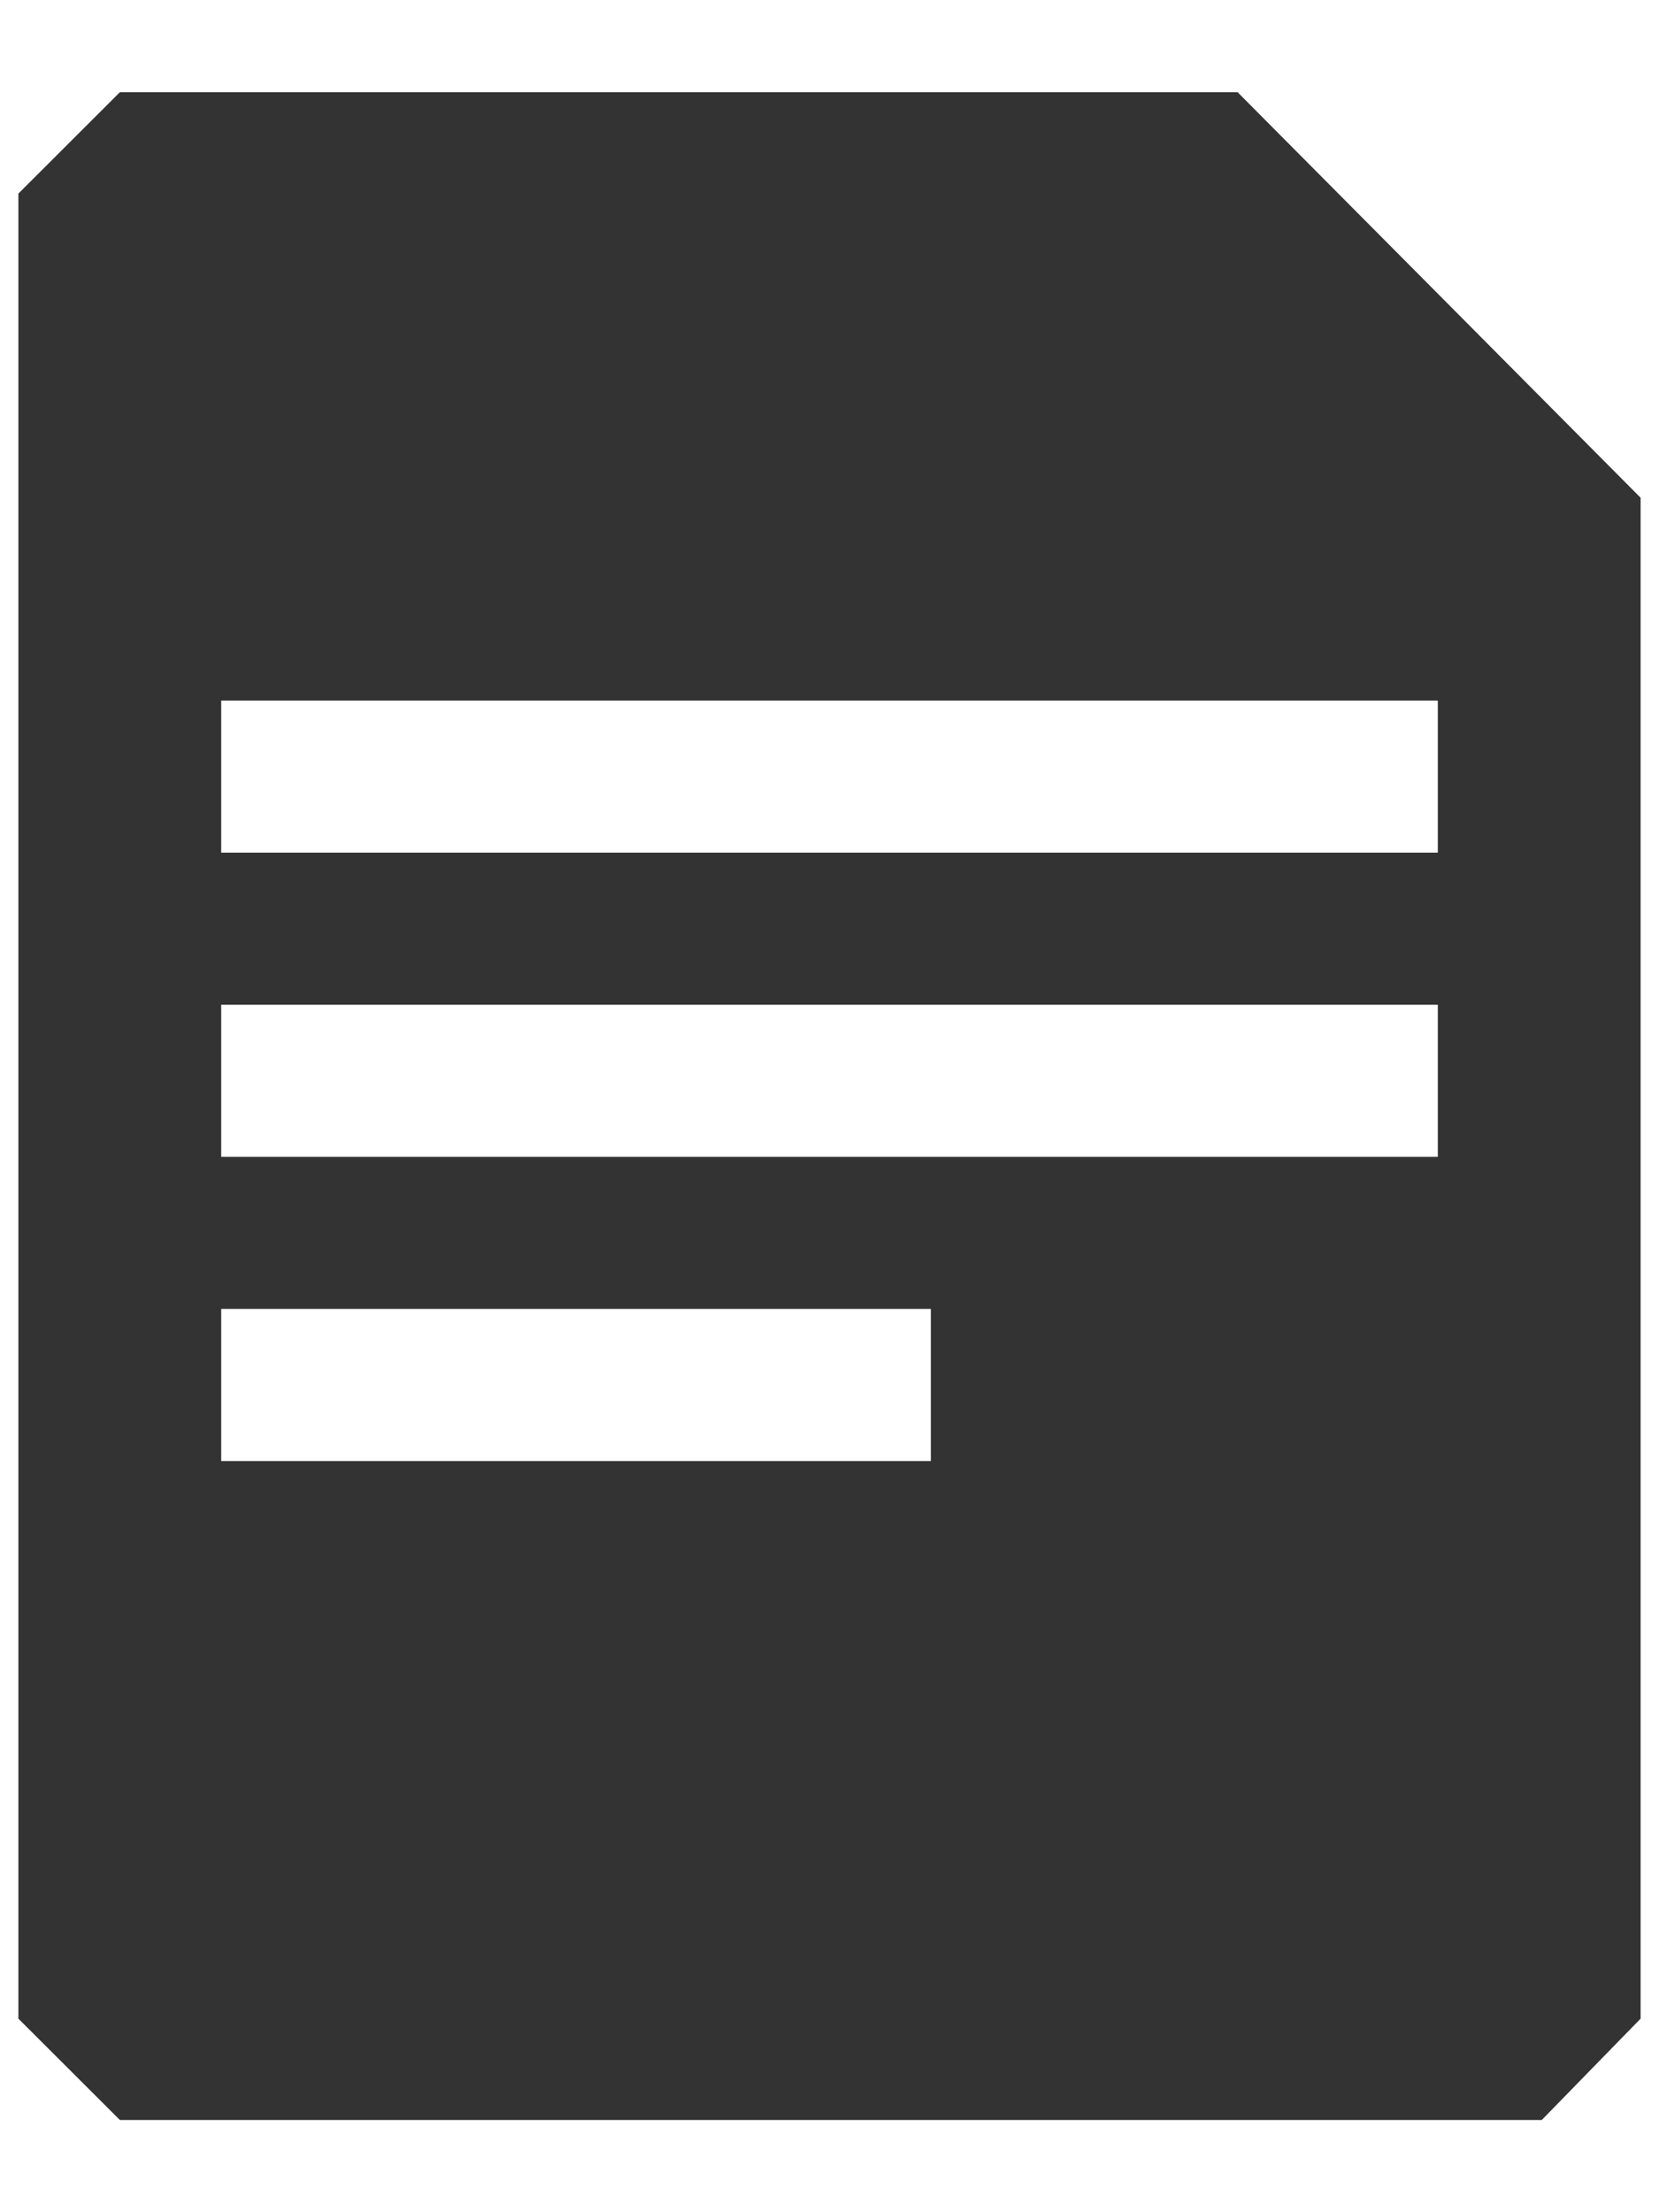 <svg width="12" height="16" viewBox="0 0 12 16" xmlns="http://www.w3.org/2000/svg" xmlns:xlink="http://www.w3.org/1999/xlink"><title>Mask</title><defs><path d="M11.867,14.6 L11.152,15.333 L0.867,15.333 L0.133,14.6 L0.133,1.4 L0.867,0.667 L8.952,0.667 L11.867,3.6 L11.867,14.6 Z M10.4,5.067 L1.6,5.067 L1.6,6.167 L10.4,6.167 L10.4,5.067 Z M10.4,7.267 L1.6,7.267 L1.6,8.367 L10.4,8.367 L10.4,7.267 Z M6.733,9.467 L1.6,9.467 L1.6,10.567 L6.733,10.567 L6.733,9.467 Z" id="a"/></defs><g fill="none" fill-rule="evenodd"><g><g><g><g><use fill="#333" xlink:href="#a"/></g></g></g></g></g></svg>